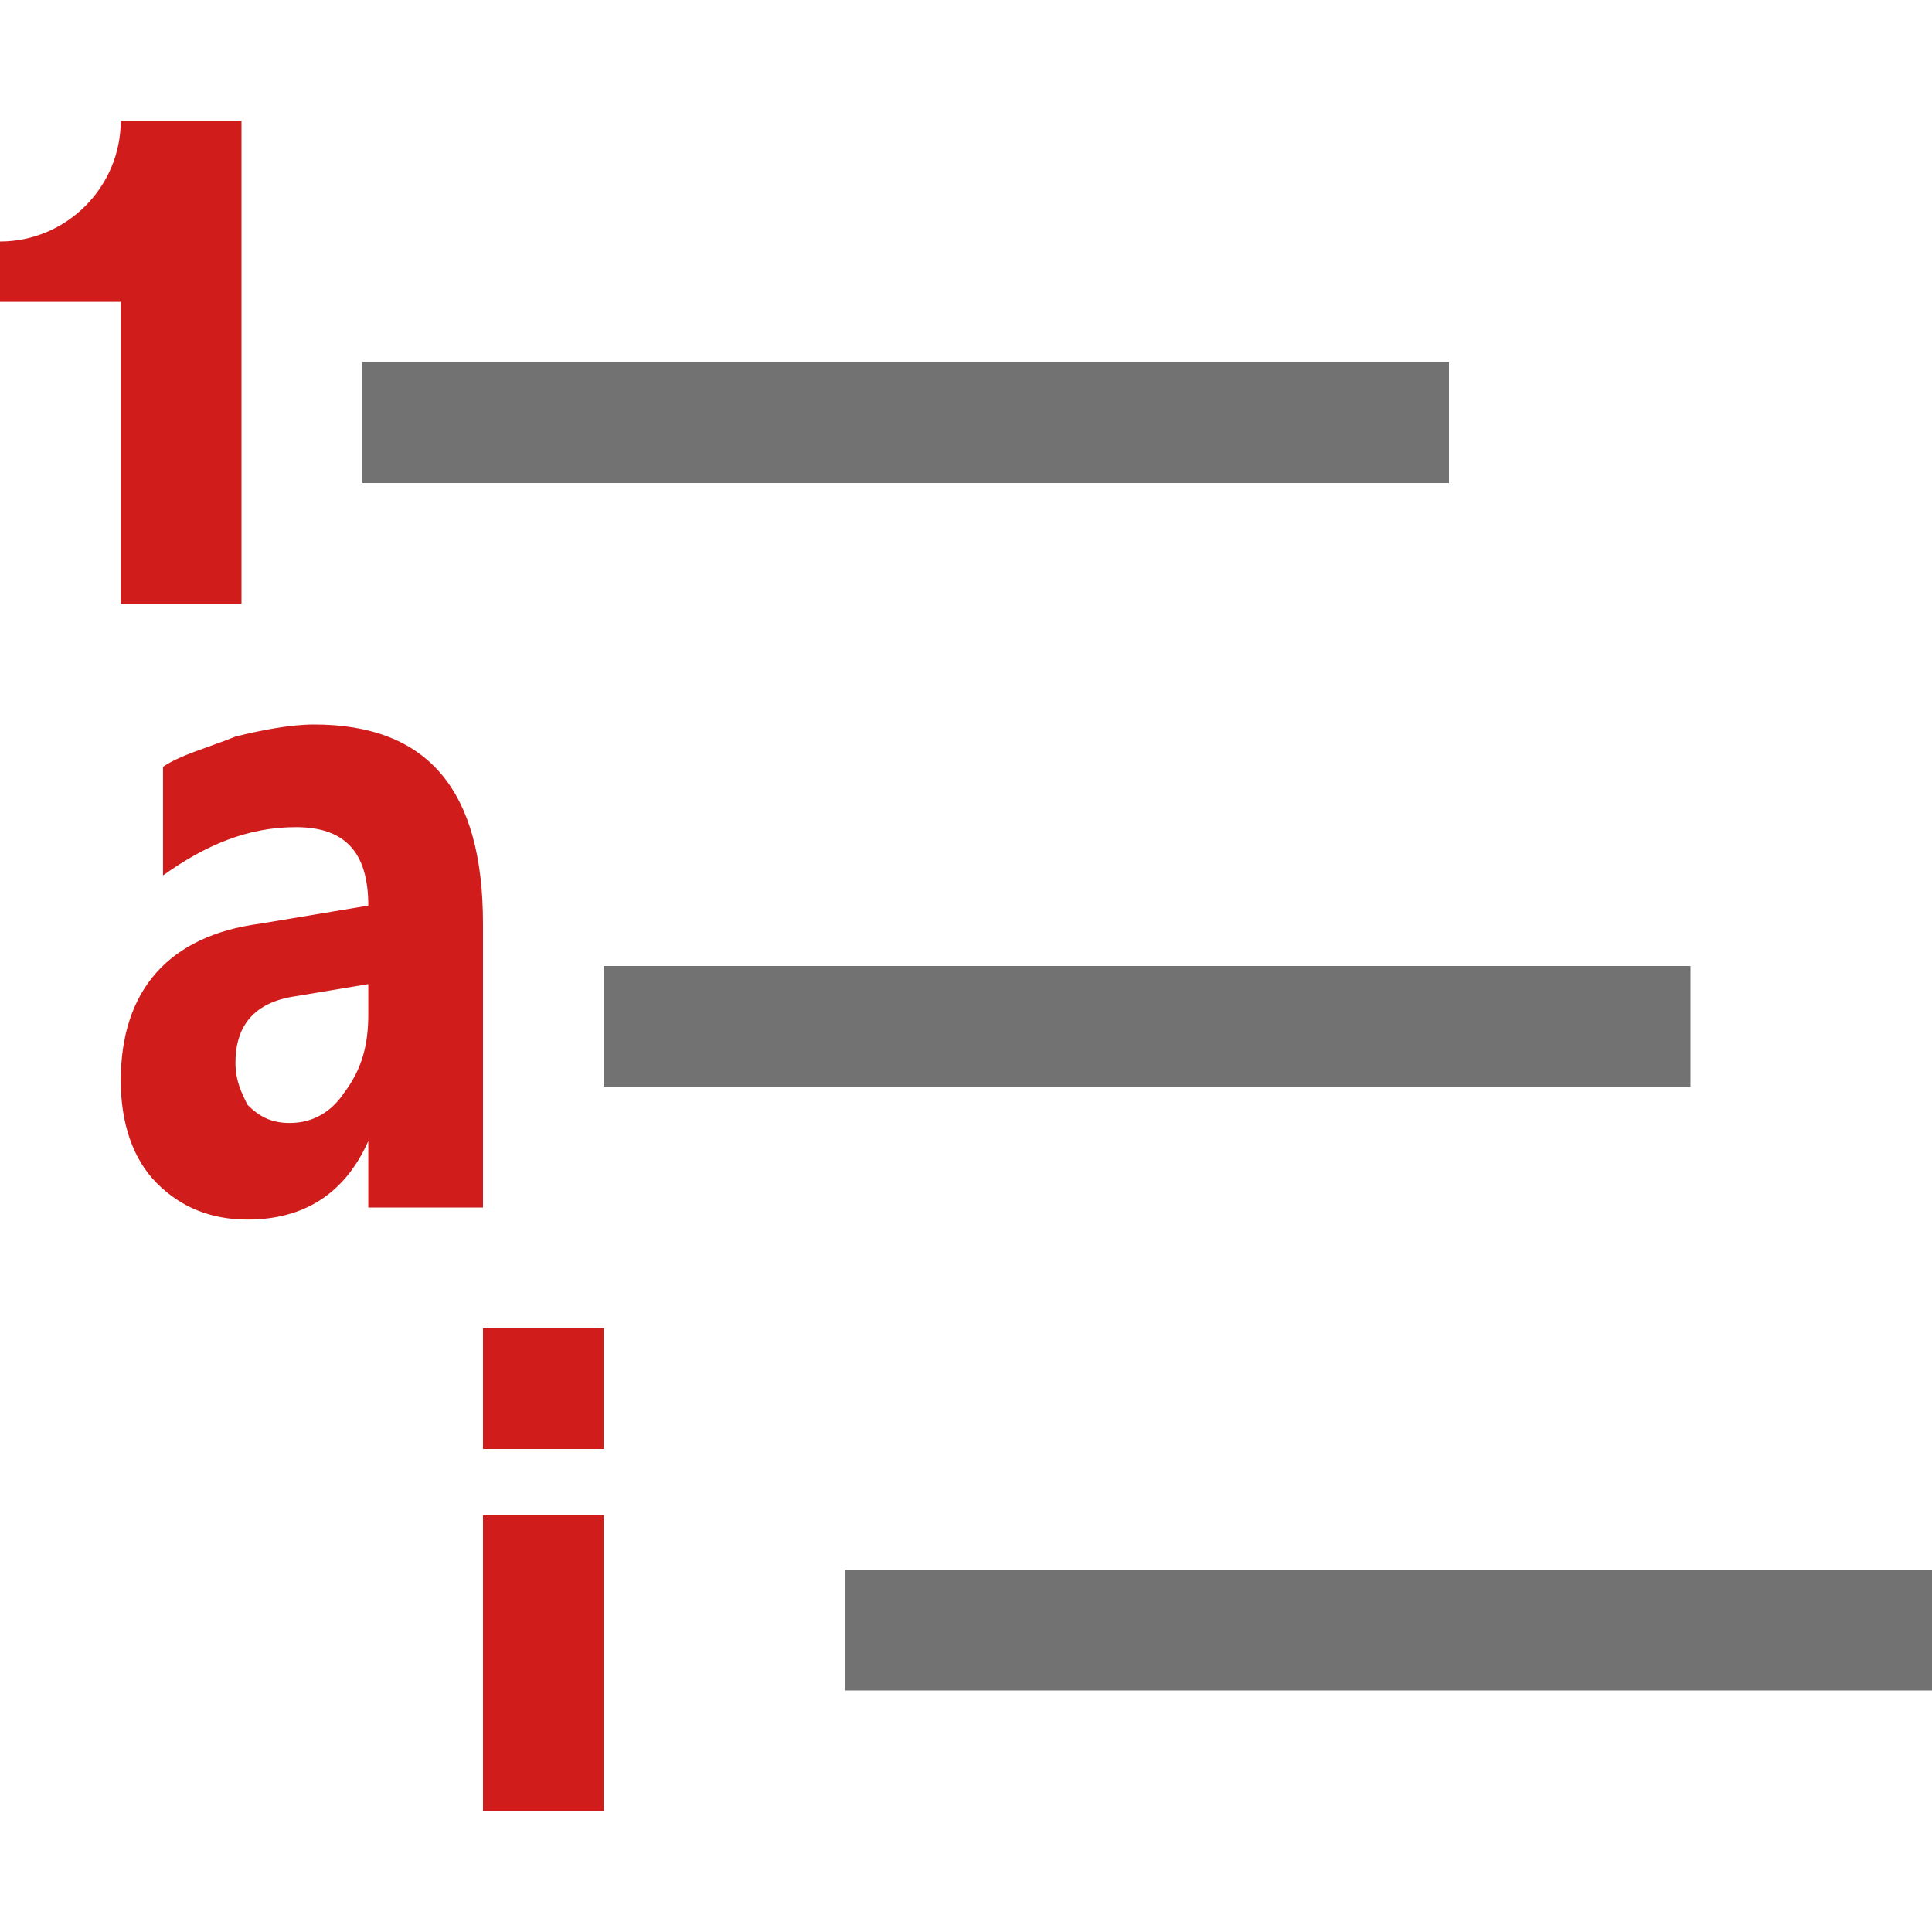 <?xml version="1.0" encoding="utf-8"?>
<!-- Generator: Adobe Illustrator 21.1.0, SVG Export Plug-In . SVG Version: 6.00 Build 0)  -->
<svg version="1.1" id="Layer_1" xmlns="http://www.w3.org/2000/svg" xmlns:xlink="http://www.w3.org/1999/xlink" x="0px" y="0px"
	 viewBox="0 0 32 32" style="enable-background:new 0 0 32 32;" xml:space="preserve">
<style type="text/css">
	.Yellow{fill:#FFB115;}
	.Red{fill:#D11C1C;}
	.Blue{fill:#1177D7;}
	.Green{fill:#039C23;}
	.Black{fill:#727272;}
	.White{fill:#FFFFFF;}
	.st0{opacity:0.5;}
	.st1{display:none;}
	.st2{display:inline;fill:#039C23;}
	.st3{display:inline;fill:#D11C1C;}
	.st4{display:inline;fill:#727272;}
</style>
<g id="ListMultilevel">
	<path class="Black" d="M24,8H6V6h18V8z M28,18H10v-2h18V18z M32,28H14v-2h18V28z"/>
	<path class="Red" d="M4,2v8H2V5H0V4c1.1,0,2-0.9,2-2H4z M10,24H8v-2h2V24z M10,25.1H8V30h2V25.1z M8,20H6.1v-1.1h0
		c-0.4,0.9-1.1,1.3-2,1.3c-0.6,0-1.1-0.2-1.5-0.6c-0.4-0.4-0.6-1-0.6-1.7c0-1.5,0.8-2.4,2.3-2.6l1.8-0.3c0-0.9-0.4-1.3-1.2-1.3
		c-0.8,0-1.5,0.3-2.2,0.8v-1.8c0.3-0.2,0.7-0.3,1.2-0.5C4.3,12.1,4.8,12,5.2,12C7.1,12,8,13.1,8,15.3V20z M6.1,16.8v-0.5l-1.2,0.2
		c-0.7,0.1-1,0.5-1,1.1c0,0.3,0.1,0.5,0.2,0.7c0.2,0.2,0.4,0.3,0.7,0.3c0.4,0,0.7-0.2,0.9-0.5C6,17.7,6.1,17.3,6.1,16.8z"/>
</g>
</svg>
